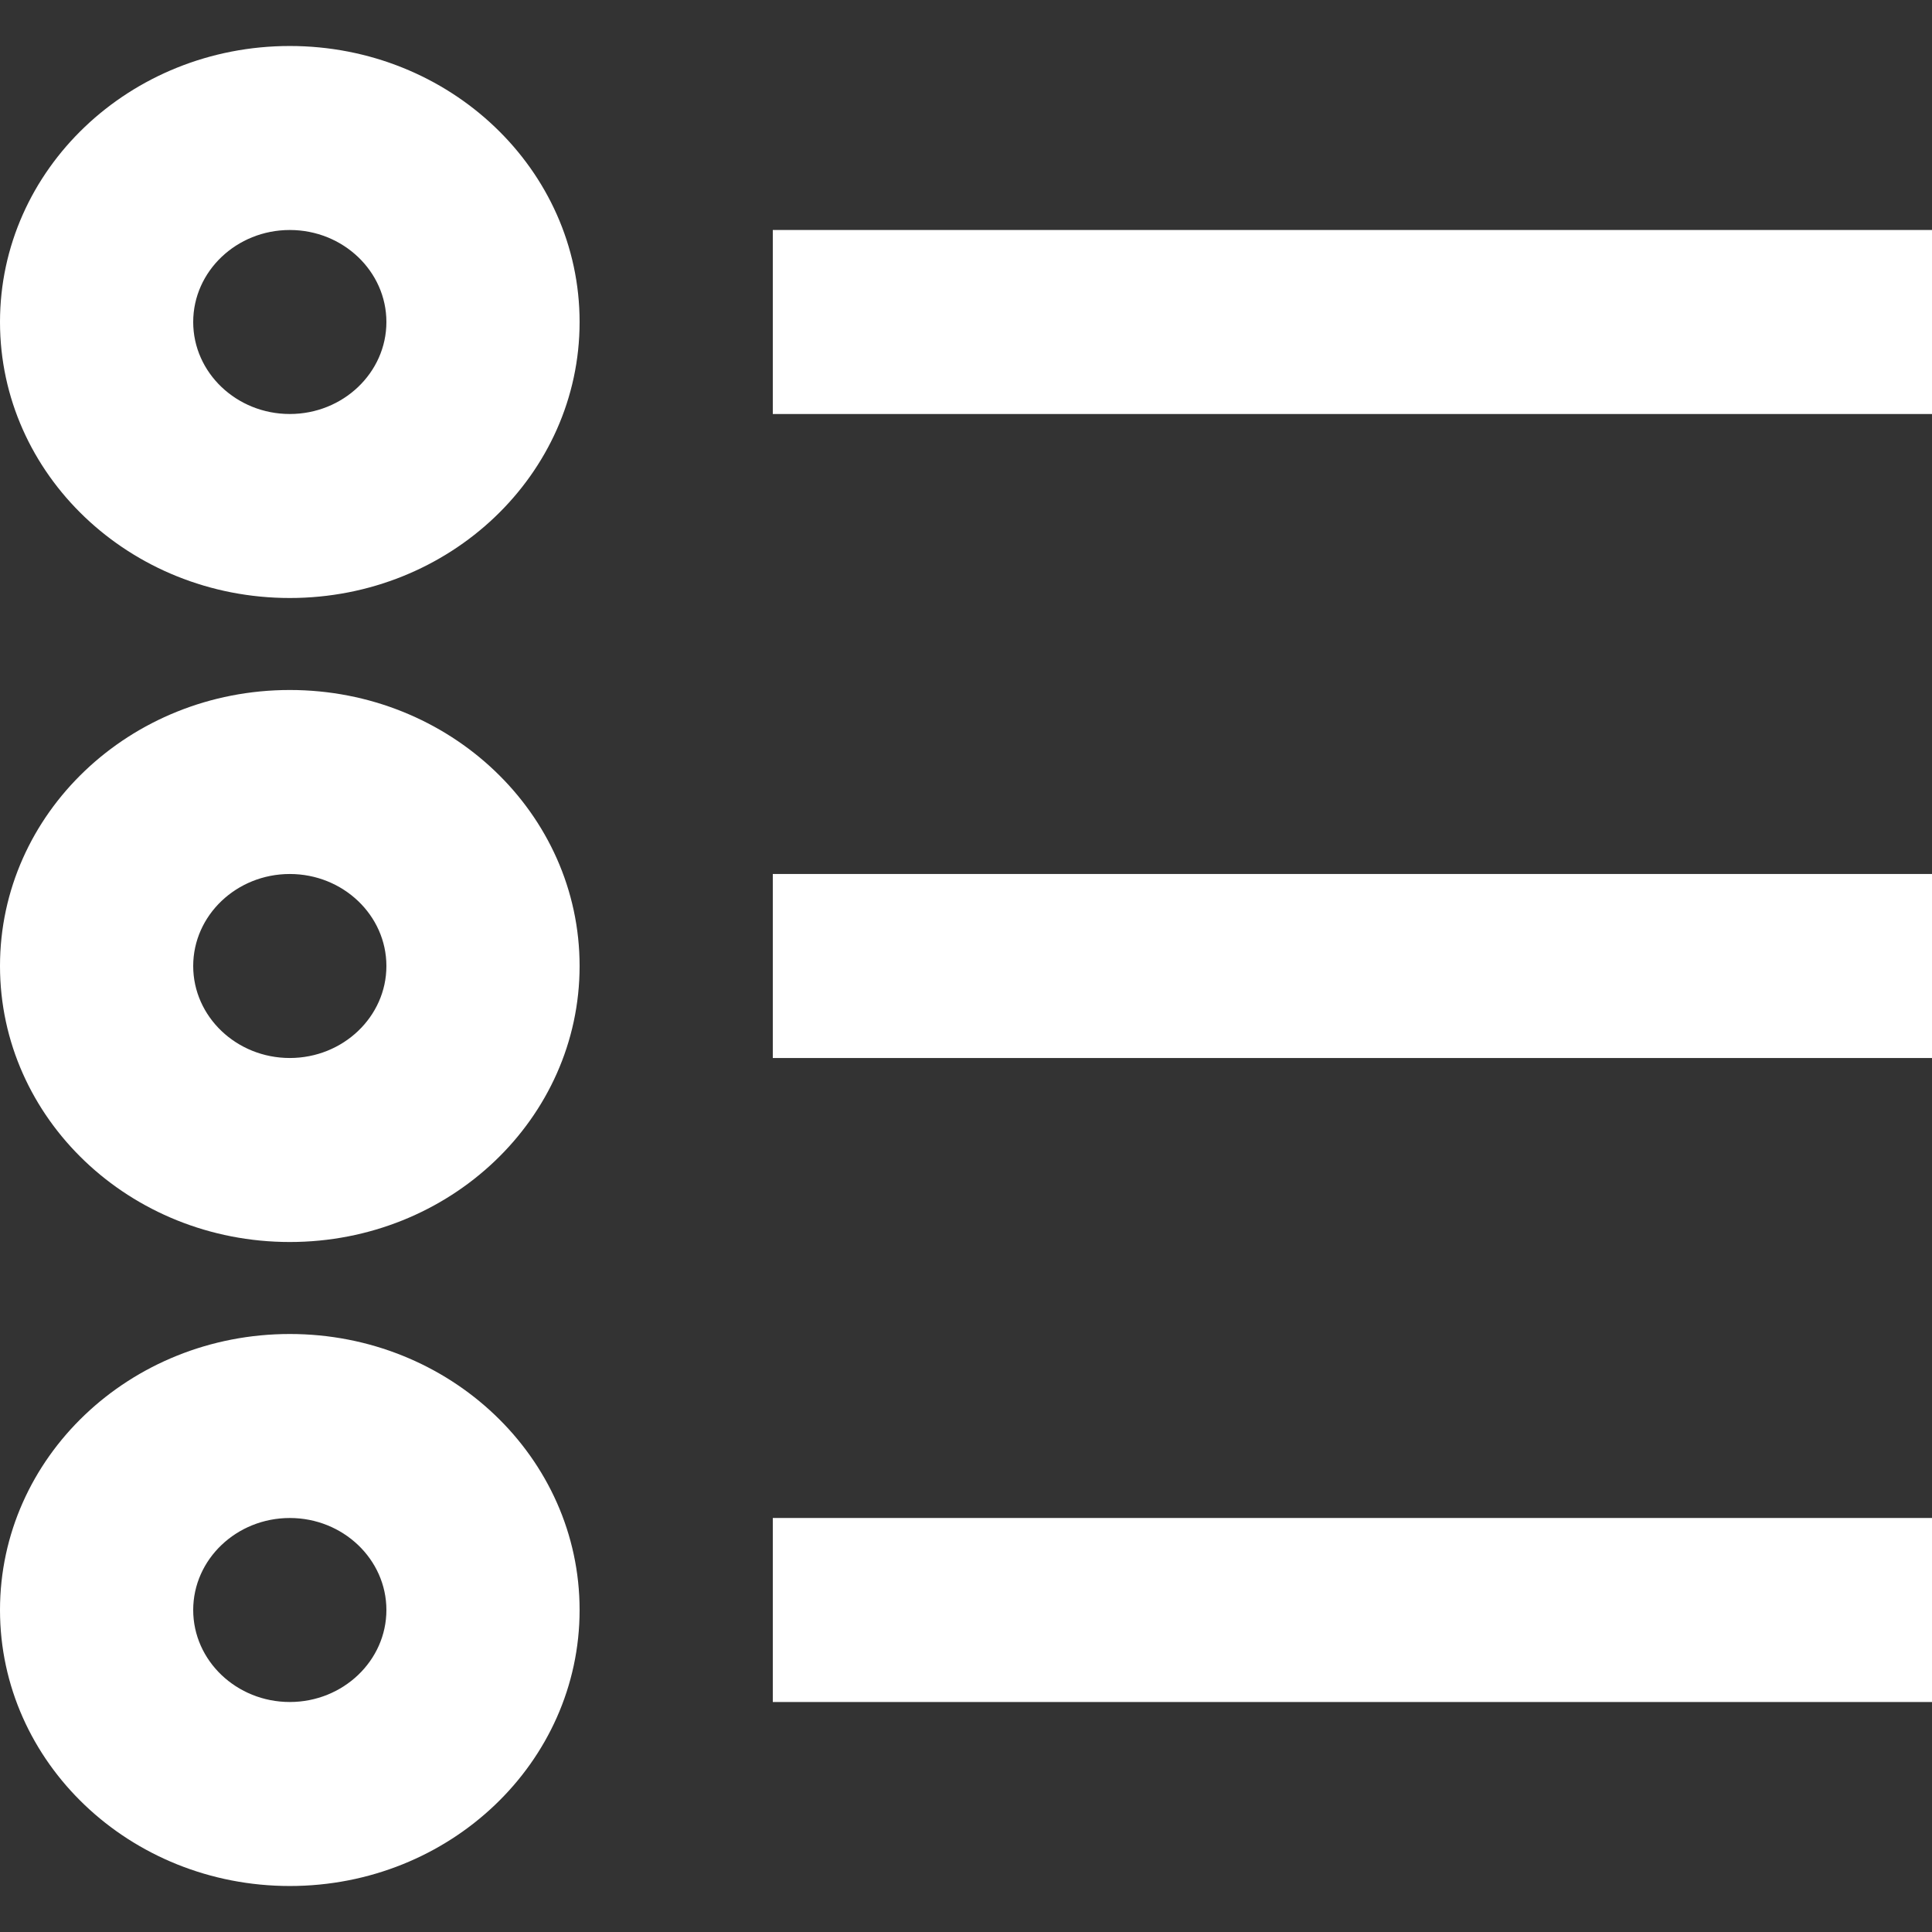 <!DOCTYPE svg PUBLIC "-//W3C//DTD SVG 1.1//EN" "http://www.w3.org/Graphics/SVG/1.1/DTD/svg11.dtd">
<!-- Uploaded to: SVG Repo, www.svgrepo.com, Transformed by: SVG Repo Mixer Tools -->
<svg width="800px" height="800px" viewBox="0 -0.5 21 21" version="1.1" xmlns="http://www.w3.org/2000/svg" xmlns:xlink="http://www.w3.org/1999/xlink" fill="#000000">
<rect x="0" y="-0.5" width="21" height="21" fill="#333333" stroke="none"/>
<g id="SVGRepo_bgCarrier" stroke-width="0"/>
<g id="SVGRepo_tracerCarrier" stroke-linecap="round" stroke-linejoin="round"/>
<g id="SVGRepo_iconCarrier"> <title>list [#FFFFFFFFFFF]</title> <desc>Created with Sketch.</desc> <defs> </defs> <g id="Page-1" stroke="none" stroke-width="1" fill="none" fill-rule="evenodd"> <g id="Dribbble-Light-Preview" transform="translate(-59, -160)" fill="#FFFFFFFFFFF000000"> <g id="icons" transform="translate(56, 160)"> <path d="M6.15,14 C7.89,14 9.3,15.343 9.3,17 C9.3,18.657 7.89,20 6.15,20 C4.41,20 3,18.657 3,17 C3,15.343 4.41,14 6.15,14 L6.15,14 Z M6.15,16 C5.571,16 5.1,16.449 5.1,17 C5.1,17.551 5.571,18 6.15,18 C6.729,18 7.2,17.551 7.2,17 C7.2,16.449 6.729,16 6.15,16 L6.15,16 Z M6.15,0 C7.89,0 9.3,1.343 9.3,3 C9.3,4.657 7.89,6 6.15,6 C4.41,6 3,4.657 3,3 C3,1.343 4.41,0 6.15,0 L6.15,0 Z M6.15,2 C5.571,2 5.1,2.449 5.1,3 C5.1,3.551 5.571,4 6.15,4 C6.729,4 7.2,3.551 7.2,3 C7.2,2.449 6.729,2 6.15,2 L6.15,2 Z M6.15,7 C7.89,7 9.3,8.343 9.3,10 C9.3,11.657 7.89,13 6.15,13 C4.41,13 3,11.657 3,10 C3,8.343 4.41,7 6.15,7 L6.15,7 Z M6.15,9 C5.571,9 5.1,9.449 5.1,10 C5.1,10.551 5.571,11 6.15,11 C6.729,11 7.2,10.551 7.2,10 C7.2,9.449 6.729,9 6.15,9 L6.15,9 Z M11.4,18 L24,18 L24,16 L11.4,16 L11.4,18 Z M11.4,4 L24,4 L24,2 L11.4,2 L11.4,4 Z M11.4,11 L24,11 L24,9 L11.4,9 L11.4,11 Z" id="list-[#FFFFFFFFFFF]"> </path> </g> </g> </g> </g>
</svg>